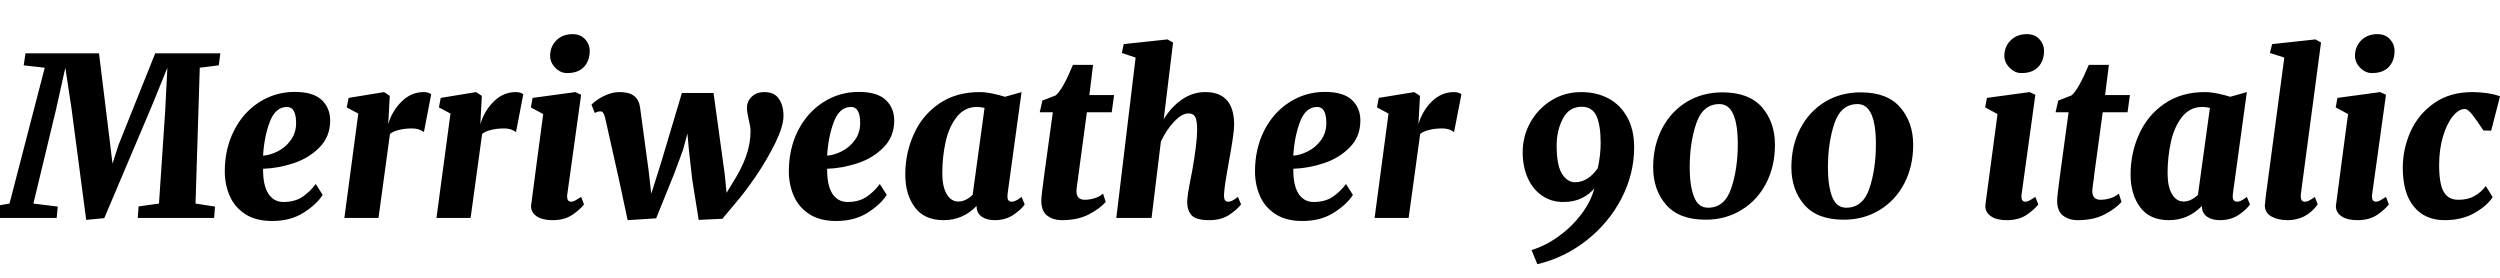 <svg xmlns="http://www.w3.org/2000/svg" xmlns:xlink="http://www.w3.org/1999/xlink" width="270.936" height="30.168"><path fill="black" d="M12.84 15.72Q13.49 14.06 14.83 10.75L14.83 10.75L16.82 5.78L23.88 5.78L23.71 7.08L21.65 7.34L21.19 22.06L23.30 22.39L23.21 23.62L14.93 23.62L15.02 22.37L17.23 22.06L17.90 12.05L18.14 7.34L16.46 11.47L11.30 23.64L9.34 23.83L7.75 11.76L7.08 7.34L6.07 11.88L3.62 22.06L6.26 22.39L6.14 23.62L-1.01 23.62L-0.86 22.39L1.03 22.06L4.85 7.34L2.57 7.08L2.76 5.78L10.73 5.78L11.95 15.72L12.19 17.74L12.84 15.72ZM34.97 21.12Q34.32 22.15 32.90 23.05Q31.49 23.95 29.50 23.95L29.50 23.95Q27.72 23.95 26.57 23.20Q25.42 22.44 24.89 21.22Q24.36 19.99 24.36 18.58L24.36 18.58Q24.36 16.13 25.36 14.16Q26.35 12.19 28.09 11.08Q29.83 9.96 31.94 9.96L31.94 9.96Q33.91 9.96 34.85 10.82Q35.78 11.69 35.78 13.06L35.78 13.06Q35.78 14.81 34.63 15.97Q33.48 17.14 31.81 17.69Q30.14 18.24 28.51 18.29L28.51 18.29Q28.49 20.06 29.08 20.98Q29.66 21.89 30.72 21.89L30.72 21.89Q31.94 21.89 32.77 21.34Q33.60 20.78 34.22 19.94L34.22 19.94L34.97 21.12ZM31.10 11.59Q29.86 11.59 29.24 13.20Q28.63 14.81 28.51 16.87L28.51 16.87Q29.26 16.82 30.10 16.40Q30.94 15.98 31.51 15.19Q32.09 14.40 32.09 13.34L32.09 13.34Q32.09 11.59 31.10 11.59L31.10 11.59ZM42.07 13.46Q42.50 12 43.54 10.99Q44.57 9.98 45.91 9.98L45.91 9.98Q46.44 9.98 46.73 10.22L46.73 10.22L45.94 14.33Q45.84 14.21 45.48 14.06Q45.12 13.92 44.62 13.92L44.62 13.92Q43.87 13.92 43.24 14.08Q42.60 14.23 42.26 14.52L42.26 14.52L41.02 23.62L37.32 23.62L38.83 12.31L37.58 11.64L37.78 10.61L41.62 9.98L42.24 10.39L42.12 12.60L42.07 13.46ZM52.06 13.46Q52.49 12 53.52 10.99Q54.55 9.98 55.90 9.98L55.90 9.98Q56.42 9.98 56.71 10.22L56.71 10.22L55.92 14.33Q55.82 14.21 55.46 14.06Q55.10 13.92 54.60 13.92L54.60 13.92Q53.86 13.92 53.22 14.08Q52.58 14.23 52.25 14.52L52.25 14.52L51 23.62L47.30 23.62L48.82 12.31L47.57 11.64L47.76 10.61L51.60 9.98L52.22 10.39L52.10 12.60L52.06 13.46ZM61.49 20.98Q61.46 21.10 61.46 21.29L61.46 21.29Q61.46 21.86 61.90 21.86L61.90 21.86Q62.09 21.86 62.32 21.74Q62.54 21.62 62.98 21.34L62.98 21.34L63.29 22.15Q62.88 22.70 62.03 23.28Q61.18 23.86 59.88 23.86L59.88 23.86Q58.78 23.86 58.16 23.44Q57.55 23.02 57.55 22.34L57.55 22.34Q57.55 22.20 57.58 22.10L57.58 22.10L58.20 17.38L58.87 12.36L57.53 11.64L57.72 10.61L62.35 9.98L62.98 10.27L61.49 20.98ZM61.46 7.92Q60.74 7.92 60.18 7.34Q59.62 6.77 59.62 6.05L59.62 6.05Q59.62 5.06 60.29 4.38Q60.96 3.70 62.06 3.70L62.06 3.70Q62.90 3.70 63.41 4.25Q63.91 4.80 63.91 5.52L63.91 5.52Q63.91 6.58 63.29 7.25Q62.66 7.92 61.46 7.92L61.46 7.92ZM65.57 12.72Q65.47 12.36 65.36 12.22Q65.26 12.07 65.06 12.07L65.06 12.07Q64.87 12.07 64.74 12.12Q64.61 12.17 64.46 12.24L64.46 12.24L64.10 11.35Q64.25 11.16 64.70 10.84Q65.16 10.51 65.81 10.25Q66.46 9.98 67.15 9.98L67.15 9.98Q68.18 9.98 68.71 10.39Q69.24 10.80 69.36 11.59L69.36 11.59L70.30 18.53L70.58 21L71.62 17.71L73.90 10.08L77.33 10.08L78.55 18.94L78.74 20.90L79.32 19.94Q80.35 18.34 80.84 16.97Q81.34 15.60 81.34 14.16L81.34 14.16Q81.34 13.78 81.14 12.96L81.14 12.96Q80.95 12.14 80.95 11.69L80.95 11.69Q80.95 10.97 81.47 10.48Q81.98 9.98 82.85 9.98L82.85 9.98Q83.93 9.98 84.42 10.72Q84.91 11.45 84.91 12.55L84.91 12.55Q84.91 13.66 84.04 15.46Q83.16 17.26 81.94 19.06Q80.71 20.86 79.75 21.96L79.75 21.96L78.29 23.71L75.72 23.83L75.02 19.46L74.66 16.25L74.50 14.47L74.02 16.25L73.06 18.84L71.11 23.66L68.02 23.86L67.08 19.46L65.57 12.72ZM96.10 21.12Q95.45 22.15 94.03 23.05Q92.62 23.95 90.62 23.95L90.62 23.95Q88.85 23.95 87.70 23.20Q86.54 22.44 86.02 21.22Q85.49 19.99 85.49 18.58L85.49 18.58Q85.49 16.13 86.48 14.16Q87.48 12.19 89.22 11.08Q90.96 9.96 93.07 9.96L93.07 9.96Q95.04 9.96 95.98 10.82Q96.91 11.69 96.91 13.06L96.91 13.06Q96.91 14.81 95.76 15.97Q94.61 17.14 92.94 17.69Q91.27 18.24 89.64 18.29L89.64 18.29Q89.62 20.06 90.20 20.98Q90.79 21.89 91.85 21.89L91.85 21.89Q93.07 21.89 93.90 21.34Q94.73 20.78 95.35 19.94L95.35 19.94L96.10 21.12ZM92.23 11.59Q90.98 11.59 90.37 13.20Q89.76 14.81 89.64 16.87L89.64 16.87Q90.38 16.82 91.22 16.40Q92.06 15.98 92.64 15.19Q93.22 14.40 93.22 13.34L93.22 13.34Q93.22 11.59 92.23 11.59L92.23 11.59ZM109.20 20.98Q109.18 21.10 109.18 21.29L109.18 21.29Q109.18 21.86 109.66 21.86L109.66 21.86Q110.06 21.86 110.71 21.34L110.71 21.34L111.05 22.15Q110.71 22.68 109.85 23.27Q108.98 23.86 107.81 23.86L107.81 23.86Q106.94 23.86 106.42 23.50Q105.89 23.14 105.84 22.46L105.84 22.46L105.84 22.32Q104.35 23.86 102.26 23.86L102.26 23.86Q100.18 23.86 99.14 22.46Q98.11 21.07 98.11 18.91L98.11 18.91Q98.11 16.58 99.04 14.53Q99.96 12.48 101.78 11.23Q103.61 9.98 106.15 9.98L106.15 9.98Q106.78 9.98 107.56 10.14Q108.34 10.30 108.91 10.49L108.91 10.49L110.71 9.98L109.20 20.98ZM106.70 11.69Q106.18 11.59 105.89 11.59L105.89 11.59Q104.54 11.59 103.69 12.67Q102.84 13.75 102.48 15.38Q102.12 17.02 102.12 18.77L102.12 18.77Q102.12 20.21 102.59 21.02Q103.06 21.84 103.87 21.84L103.87 21.84Q104.64 21.84 105.41 21.12L105.41 21.12L106.70 11.69ZM116.86 19.08Q116.83 19.32 116.81 19.49Q116.78 19.66 116.76 19.78L116.76 19.78Q116.66 20.54 116.66 20.69L116.66 20.69Q116.66 21.65 117.55 21.65L117.55 21.65Q118.06 21.65 118.60 21.49Q119.14 21.34 119.54 20.98L119.54 20.98L119.83 21.89Q119.14 22.66 117.95 23.26Q116.76 23.86 115.10 23.86L115.10 23.86Q114.12 23.86 113.48 23.36Q112.85 22.87 112.85 21.74L112.85 21.74Q112.85 21.29 113.16 19.01L113.16 19.01L114.10 12.17L112.68 12.17L112.97 10.90L114.41 10.34Q115.18 9.70 116.28 7.03L116.28 7.03L118.46 7.03L118.06 10.30L120.74 10.30L120.48 12.17L117.79 12.17L116.86 19.08ZM126.12 12.91Q126.94 11.57 128.10 10.78Q129.26 9.98 130.63 9.98L130.63 9.98Q133.75 9.98 133.75 13.54L133.75 13.54Q133.75 14.45 133.15 17.69L133.15 17.69L132.98 18.67Q132.65 20.54 132.65 21.22L132.65 21.22Q132.65 21.86 133.10 21.86L133.10 21.86Q133.30 21.86 133.52 21.76Q133.75 21.65 134.16 21.34L134.16 21.34L134.50 22.15Q134.09 22.70 133.22 23.28Q132.36 23.86 131.04 23.86L131.04 23.86Q129.62 23.86 129.14 23.33Q128.66 22.80 128.66 21.89L128.66 21.89Q128.66 21.24 129.07 19.20L129.07 19.20L129.22 18.43Q129.74 15.43 129.74 14.09L129.74 14.09Q129.74 13.06 129.53 12.67Q129.31 12.29 128.81 12.29L128.81 12.29Q128.09 12.29 127.25 13.18Q126.41 14.06 125.81 15.34L125.81 15.34L124.80 23.62L120.98 23.62L123.07 6.24L121.58 5.74L121.78 4.78L126.53 4.27L127.13 4.61L126.12 12.91ZM146.62 21.12Q145.97 22.15 144.55 23.05Q143.14 23.95 141.14 23.95L141.14 23.95Q139.37 23.95 138.22 23.20Q137.06 22.44 136.54 21.22Q136.01 19.99 136.01 18.58L136.01 18.58Q136.01 16.13 137.00 14.16Q138.00 12.19 139.74 11.08Q141.48 9.96 143.59 9.96L143.59 9.96Q145.56 9.96 146.50 10.82Q147.43 11.69 147.43 13.06L147.43 13.06Q147.43 14.81 146.28 15.97Q145.13 17.14 143.46 17.69Q141.79 18.24 140.16 18.29L140.16 18.29Q140.14 20.06 140.72 20.98Q141.31 21.89 142.37 21.89L142.37 21.89Q143.59 21.89 144.42 21.34Q145.25 20.78 145.87 19.94L145.87 19.94L146.62 21.12ZM142.75 11.59Q141.50 11.59 140.89 13.20Q140.28 14.81 140.16 16.87L140.16 16.87Q140.90 16.82 141.74 16.40Q142.58 15.98 143.16 15.19Q143.74 14.40 143.74 13.34L143.74 13.34Q143.74 11.59 142.75 11.59L142.75 11.59ZM153.72 13.46Q154.15 12 155.18 10.99Q156.22 9.98 157.56 9.98L157.56 9.98Q158.09 9.98 158.38 10.22L158.38 10.22L157.58 14.33Q157.49 14.21 157.13 14.06Q156.77 13.92 156.26 13.92L156.26 13.92Q155.52 13.92 154.88 14.08Q154.25 14.23 153.91 14.52L153.91 14.52L152.66 23.62L148.97 23.62L150.48 12.31L149.23 11.64L149.42 10.61L153.26 9.98L153.89 10.39L153.77 12.60L153.72 13.46ZM171.36 9.98Q173.04 9.98 174.34 10.68Q175.63 11.38 176.36 12.72Q177.10 14.06 177.10 15.96L177.10 15.96Q177.10 18.86 175.72 21.52Q174.34 24.17 171.94 26.05Q169.54 27.94 166.61 28.63L166.61 28.63L165.98 27.10Q167.50 26.64 168.92 25.61Q170.35 24.58 171.38 23.21Q172.42 21.84 172.78 20.42L172.78 20.42Q172.25 21.07 171.41 21.48Q170.57 21.89 169.42 21.89L169.42 21.89Q168.10 21.89 167.10 21.19Q166.10 20.50 165.56 19.27Q165.02 18.05 165.02 16.49L165.02 16.49Q165.02 14.76 165.85 13.27Q166.68 11.78 168.13 10.88Q169.58 9.98 171.36 9.98L171.36 9.98ZM171.41 11.57Q170.06 11.57 169.38 12.85Q168.70 14.14 168.70 15.77L168.70 15.77Q168.70 17.88 169.27 18.82Q169.85 19.75 170.69 19.75L170.69 19.75Q172.10 19.75 173.16 18.22L173.16 18.22Q173.47 16.80 173.47 15.50L173.47 15.50Q173.47 13.58 173.02 12.58Q172.56 11.57 171.41 11.57L171.41 11.57ZM184.85 23.81Q181.97 23.81 180.56 22.19Q179.16 20.57 179.16 18.12L179.16 18.12Q179.16 15.79 180.12 13.94Q181.08 12.10 182.78 11.05Q184.49 10.01 186.67 10.01L186.67 10.01Q189.55 10.01 190.96 11.63Q192.36 13.25 192.36 15.70L192.36 15.70Q192.36 18.02 191.40 19.87Q190.44 21.72 188.72 22.76Q187.01 23.81 184.85 23.81L184.85 23.81ZM185.11 22.51Q186.91 22.51 187.62 20.41Q188.33 18.31 188.33 15.62L188.33 15.62Q188.33 11.28 186.34 11.28L186.34 11.28Q184.54 11.28 183.83 13.38Q183.12 15.48 183.12 18.14L183.12 18.14Q183.12 20.11 183.58 21.31Q184.03 22.51 185.11 22.51L185.11 22.51ZM199.82 23.81Q196.94 23.81 195.54 22.19Q194.14 20.57 194.14 18.12L194.14 18.12Q194.14 15.79 195.10 13.94Q196.06 12.10 197.76 11.05Q199.46 10.01 201.65 10.01L201.65 10.01Q204.53 10.01 205.93 11.63Q207.34 13.25 207.34 15.70L207.34 15.70Q207.34 18.02 206.38 19.87Q205.42 21.72 203.70 22.76Q201.98 23.81 199.82 23.81L199.82 23.81ZM200.09 22.51Q201.89 22.51 202.60 20.41Q203.30 18.31 203.30 15.62L203.30 15.62Q203.30 11.28 201.31 11.28L201.31 11.28Q199.51 11.28 198.80 13.38Q198.10 15.48 198.10 18.14L198.10 18.14Q198.10 20.11 198.55 21.31Q199.01 22.51 200.09 22.51L200.09 22.51ZM219.10 20.98Q219.07 21.10 219.07 21.29L219.07 21.29Q219.07 21.86 219.50 21.86L219.50 21.86Q219.70 21.86 219.92 21.74Q220.15 21.62 220.58 21.34L220.58 21.34L220.90 22.15Q220.49 22.70 219.64 23.28Q218.78 23.86 217.49 23.86L217.49 23.86Q216.38 23.86 215.77 23.44Q215.16 23.02 215.16 22.34L215.16 22.34Q215.16 22.20 215.18 22.10L215.18 22.10L215.81 17.38L216.48 12.36L215.14 11.64L215.33 10.61L219.96 9.98L220.58 10.27L219.10 20.98ZM219.07 7.92Q218.35 7.92 217.79 7.34Q217.22 6.77 217.22 6.05L217.22 6.05Q217.22 5.06 217.90 4.38Q218.57 3.70 219.67 3.70L219.67 3.70Q220.51 3.70 221.02 4.25Q221.52 4.80 221.52 5.52L221.52 5.52Q221.52 6.58 220.90 7.25Q220.27 7.92 219.07 7.92L219.07 7.92ZM226.94 19.08Q226.92 19.32 226.90 19.49Q226.87 19.66 226.85 19.78L226.85 19.78Q226.75 20.54 226.75 20.69L226.75 20.69Q226.75 21.65 227.64 21.65L227.64 21.65Q228.14 21.65 228.68 21.49Q229.22 21.34 229.63 20.98L229.63 20.98L229.92 21.89Q229.22 22.66 228.04 23.26Q226.85 23.86 225.19 23.86L225.19 23.86Q224.21 23.86 223.57 23.36Q222.94 22.87 222.94 21.74L222.94 21.74Q222.94 21.29 223.25 19.01L223.25 19.01L224.18 12.17L222.77 12.17L223.06 10.90L224.50 10.34Q225.26 9.70 226.37 7.03L226.37 7.03L228.55 7.03L228.14 10.30L230.83 10.30L230.57 12.17L227.88 12.17L226.94 19.08ZM241.99 20.98Q241.97 21.10 241.97 21.29L241.97 21.29Q241.97 21.86 242.45 21.86L242.45 21.86Q242.86 21.86 243.50 21.34L243.50 21.34L243.84 22.15Q243.50 22.68 242.64 23.27Q241.78 23.86 240.60 23.86L240.60 23.86Q239.74 23.86 239.21 23.50Q238.68 23.14 238.63 22.46L238.63 22.46L238.63 22.32Q237.14 23.86 235.06 23.86L235.06 23.86Q232.97 23.86 231.94 22.46Q230.90 21.07 230.90 18.91L230.90 18.91Q230.90 16.58 231.83 14.53Q232.75 12.48 234.58 11.23Q236.40 9.98 238.94 9.98L238.94 9.98Q239.57 9.98 240.35 10.14Q241.13 10.30 241.70 10.49L241.70 10.49L243.50 9.98L241.99 20.98ZM239.50 11.69Q238.97 11.59 238.68 11.59L238.68 11.59Q237.34 11.59 236.48 12.67Q235.63 13.75 235.27 15.38Q234.91 17.02 234.91 18.77L234.91 18.77Q234.91 20.21 235.38 21.02Q235.85 21.84 236.66 21.84L236.66 21.84Q237.43 21.84 238.20 21.12L238.20 21.12L239.50 11.69ZM249.36 20.98Q249.34 21.07 249.34 21.26L249.34 21.26Q249.34 21.86 249.79 21.86L249.79 21.86Q249.98 21.86 250.21 21.76Q250.44 21.65 250.87 21.34L250.87 21.34L251.18 22.15Q249.94 23.86 247.92 23.86L247.92 23.86Q246.89 23.86 246.18 23.47Q245.47 23.09 245.45 22.27L245.45 22.27Q245.45 22.13 245.54 21.36L245.54 21.36L247.56 6.24L246 5.74L246.24 4.78L250.94 4.27L251.54 4.61L249.36 20.98ZM257.09 20.98Q257.06 21.10 257.06 21.29L257.06 21.29Q257.06 21.86 257.50 21.86L257.50 21.86Q257.69 21.86 257.92 21.74Q258.14 21.62 258.58 21.34L258.58 21.34L258.89 22.15Q258.48 22.70 257.63 23.28Q256.78 23.86 255.48 23.86L255.48 23.86Q254.38 23.86 253.76 23.44Q253.15 23.02 253.15 22.34L253.15 22.34Q253.15 22.20 253.18 22.10L253.18 22.10L253.80 17.38L254.47 12.36L253.13 11.64L253.32 10.61L257.95 9.98L258.58 10.27L257.09 20.98ZM257.06 7.92Q256.34 7.92 255.78 7.34Q255.22 6.77 255.22 6.05L255.22 6.05Q255.22 5.06 255.89 4.38Q256.56 3.70 257.66 3.70L257.66 3.70Q258.50 3.70 259.01 4.25Q259.51 4.80 259.51 5.52L259.51 5.52Q259.51 6.58 258.89 7.25Q258.26 7.92 257.06 7.92L257.06 7.92ZM269.14 14.14Q268.46 13.10 267.96 12.46Q267.46 11.81 267.12 11.81L267.12 11.81Q266.47 11.81 265.82 12.60Q265.18 13.39 264.76 14.78Q264.34 16.18 264.34 17.88L264.34 17.88Q264.34 19.92 264.83 20.78Q265.32 21.65 266.42 21.65L266.42 21.65Q267.46 21.65 268.16 21.25Q268.87 20.86 269.40 20.16L269.40 20.16L270.14 21.36Q269.54 22.30 268.18 23.08Q266.81 23.86 264.94 23.86L264.94 23.86Q262.80 23.86 261.60 22.39Q260.40 20.93 260.40 18.17L260.40 18.17Q260.40 16.13 261.25 14.24Q262.10 12.36 263.81 11.17Q265.51 9.98 267.94 9.98L267.94 9.98Q268.73 9.98 269.56 10.10Q270.38 10.22 270.94 10.44L270.94 10.44L269.98 14.16L269.14 14.14Z"/></svg>